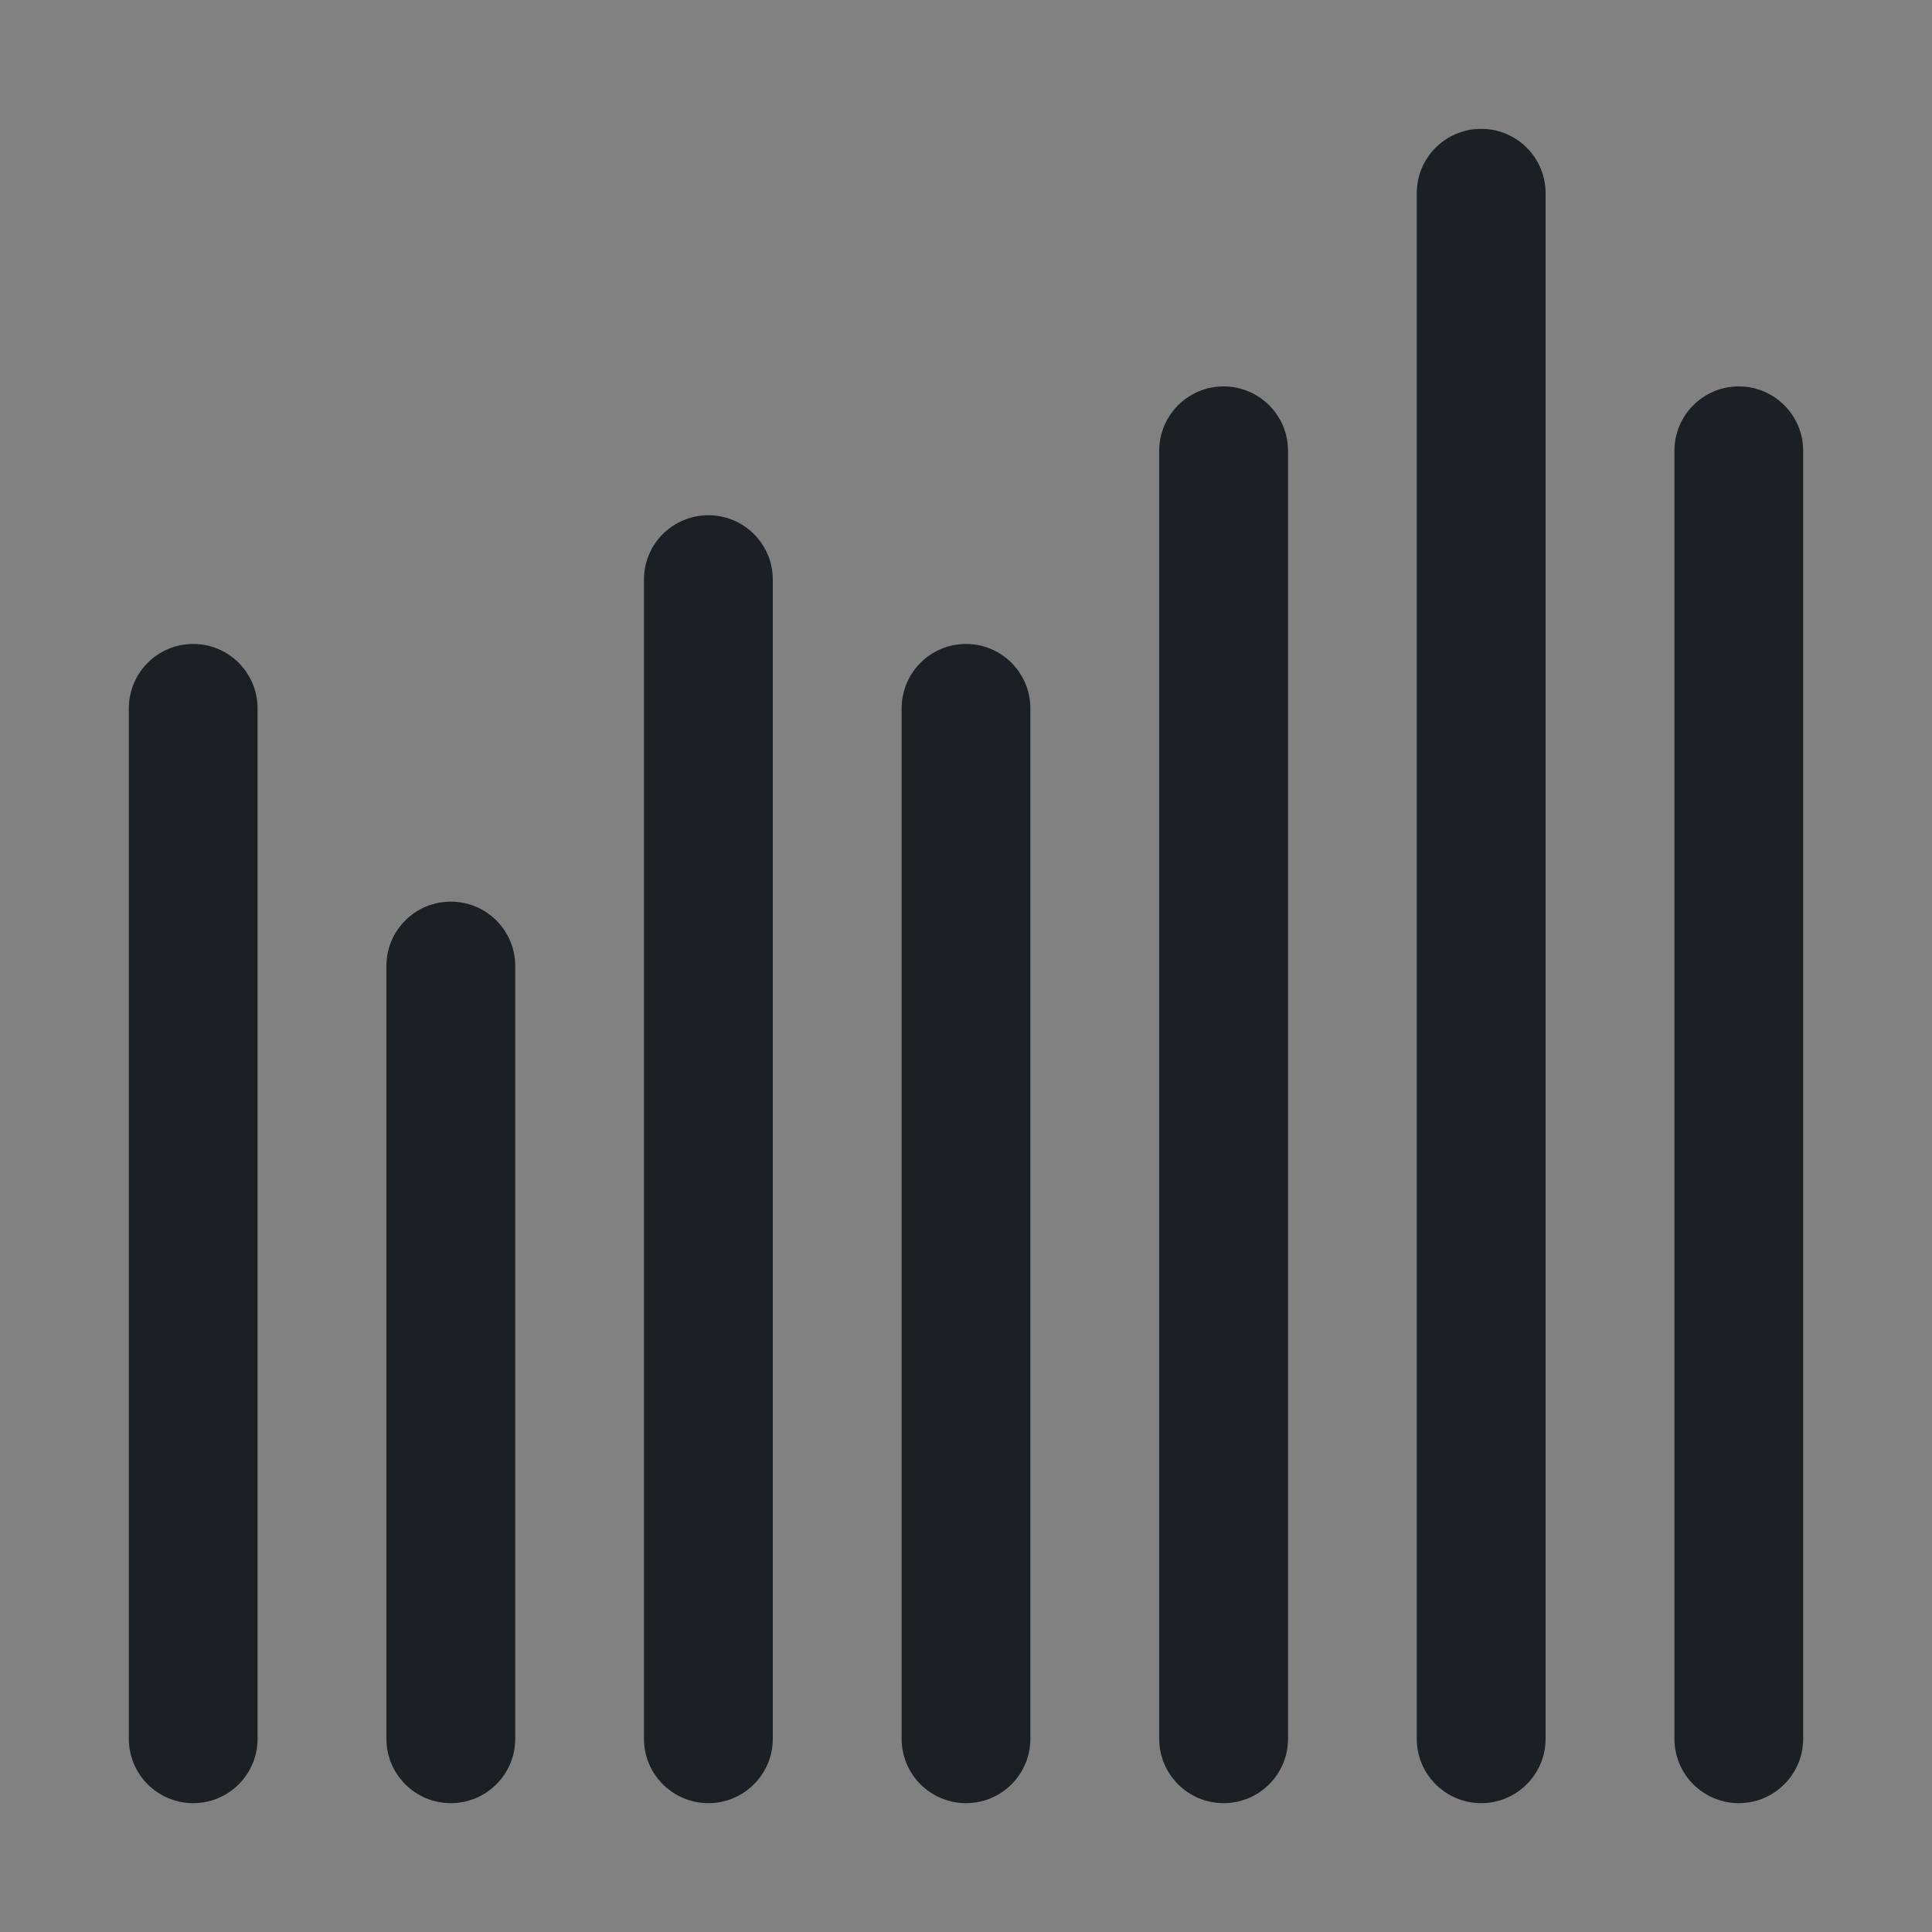 <svg width="16" height="16" viewBox="0 0 16 16" fill="none" xmlns="http://www.w3.org/2000/svg">
<rect x="0" y="0" width="16" height="16" fill="#808080" stroke="none"/>
<rect width="16" height="16" fill="white" fill-opacity="0.01"/>
<path fill-rule="evenodd" clip-rule="evenodd" d="M12.267 1.067C12.561 1.067 12.8 1.305 12.8 1.6V14.4C12.8 14.694 12.561 14.933 12.267 14.933C11.972 14.933 11.733 14.694 11.733 14.4V1.6C11.733 1.305 11.972 1.067 12.267 1.067ZM10.133 3.2C10.428 3.2 10.667 3.439 10.667 3.733V14.4C10.667 14.694 10.428 14.933 10.133 14.933C9.839 14.933 9.6 14.694 9.6 14.4V3.733C9.6 3.439 9.839 3.2 10.133 3.2ZM14.4 3.2C14.694 3.2 14.933 3.439 14.933 3.733V14.4C14.933 14.694 14.694 14.933 14.4 14.933C14.105 14.933 13.867 14.694 13.867 14.4V3.733C13.867 3.439 14.105 3.2 14.4 3.2ZM5.867 4.267C6.161 4.267 6.4 4.505 6.4 4.8V14.4C6.4 14.694 6.161 14.933 5.867 14.933C5.572 14.933 5.333 14.694 5.333 14.4V4.8C5.333 4.505 5.572 4.267 5.867 4.267ZM1.6 5.333C1.895 5.333 2.133 5.572 2.133 5.867V14.4C2.133 14.694 1.895 14.933 1.6 14.933C1.305 14.933 1.067 14.694 1.067 14.4V5.867C1.067 5.572 1.305 5.333 1.6 5.333ZM8 5.333C8.295 5.333 8.533 5.572 8.533 5.867V14.4C8.533 14.694 8.295 14.933 8 14.933C7.705 14.933 7.467 14.694 7.467 14.4V5.867C7.467 5.572 7.705 5.333 8 5.333ZM3.733 7.467C4.028 7.467 4.267 7.705 4.267 8V14.4C4.267 14.694 4.028 14.933 3.733 14.933C3.439 14.933 3.2 14.694 3.2 14.4V8C3.2 7.705 3.439 7.467 3.733 7.467Z" fill="#1C2024"/>
</svg>

